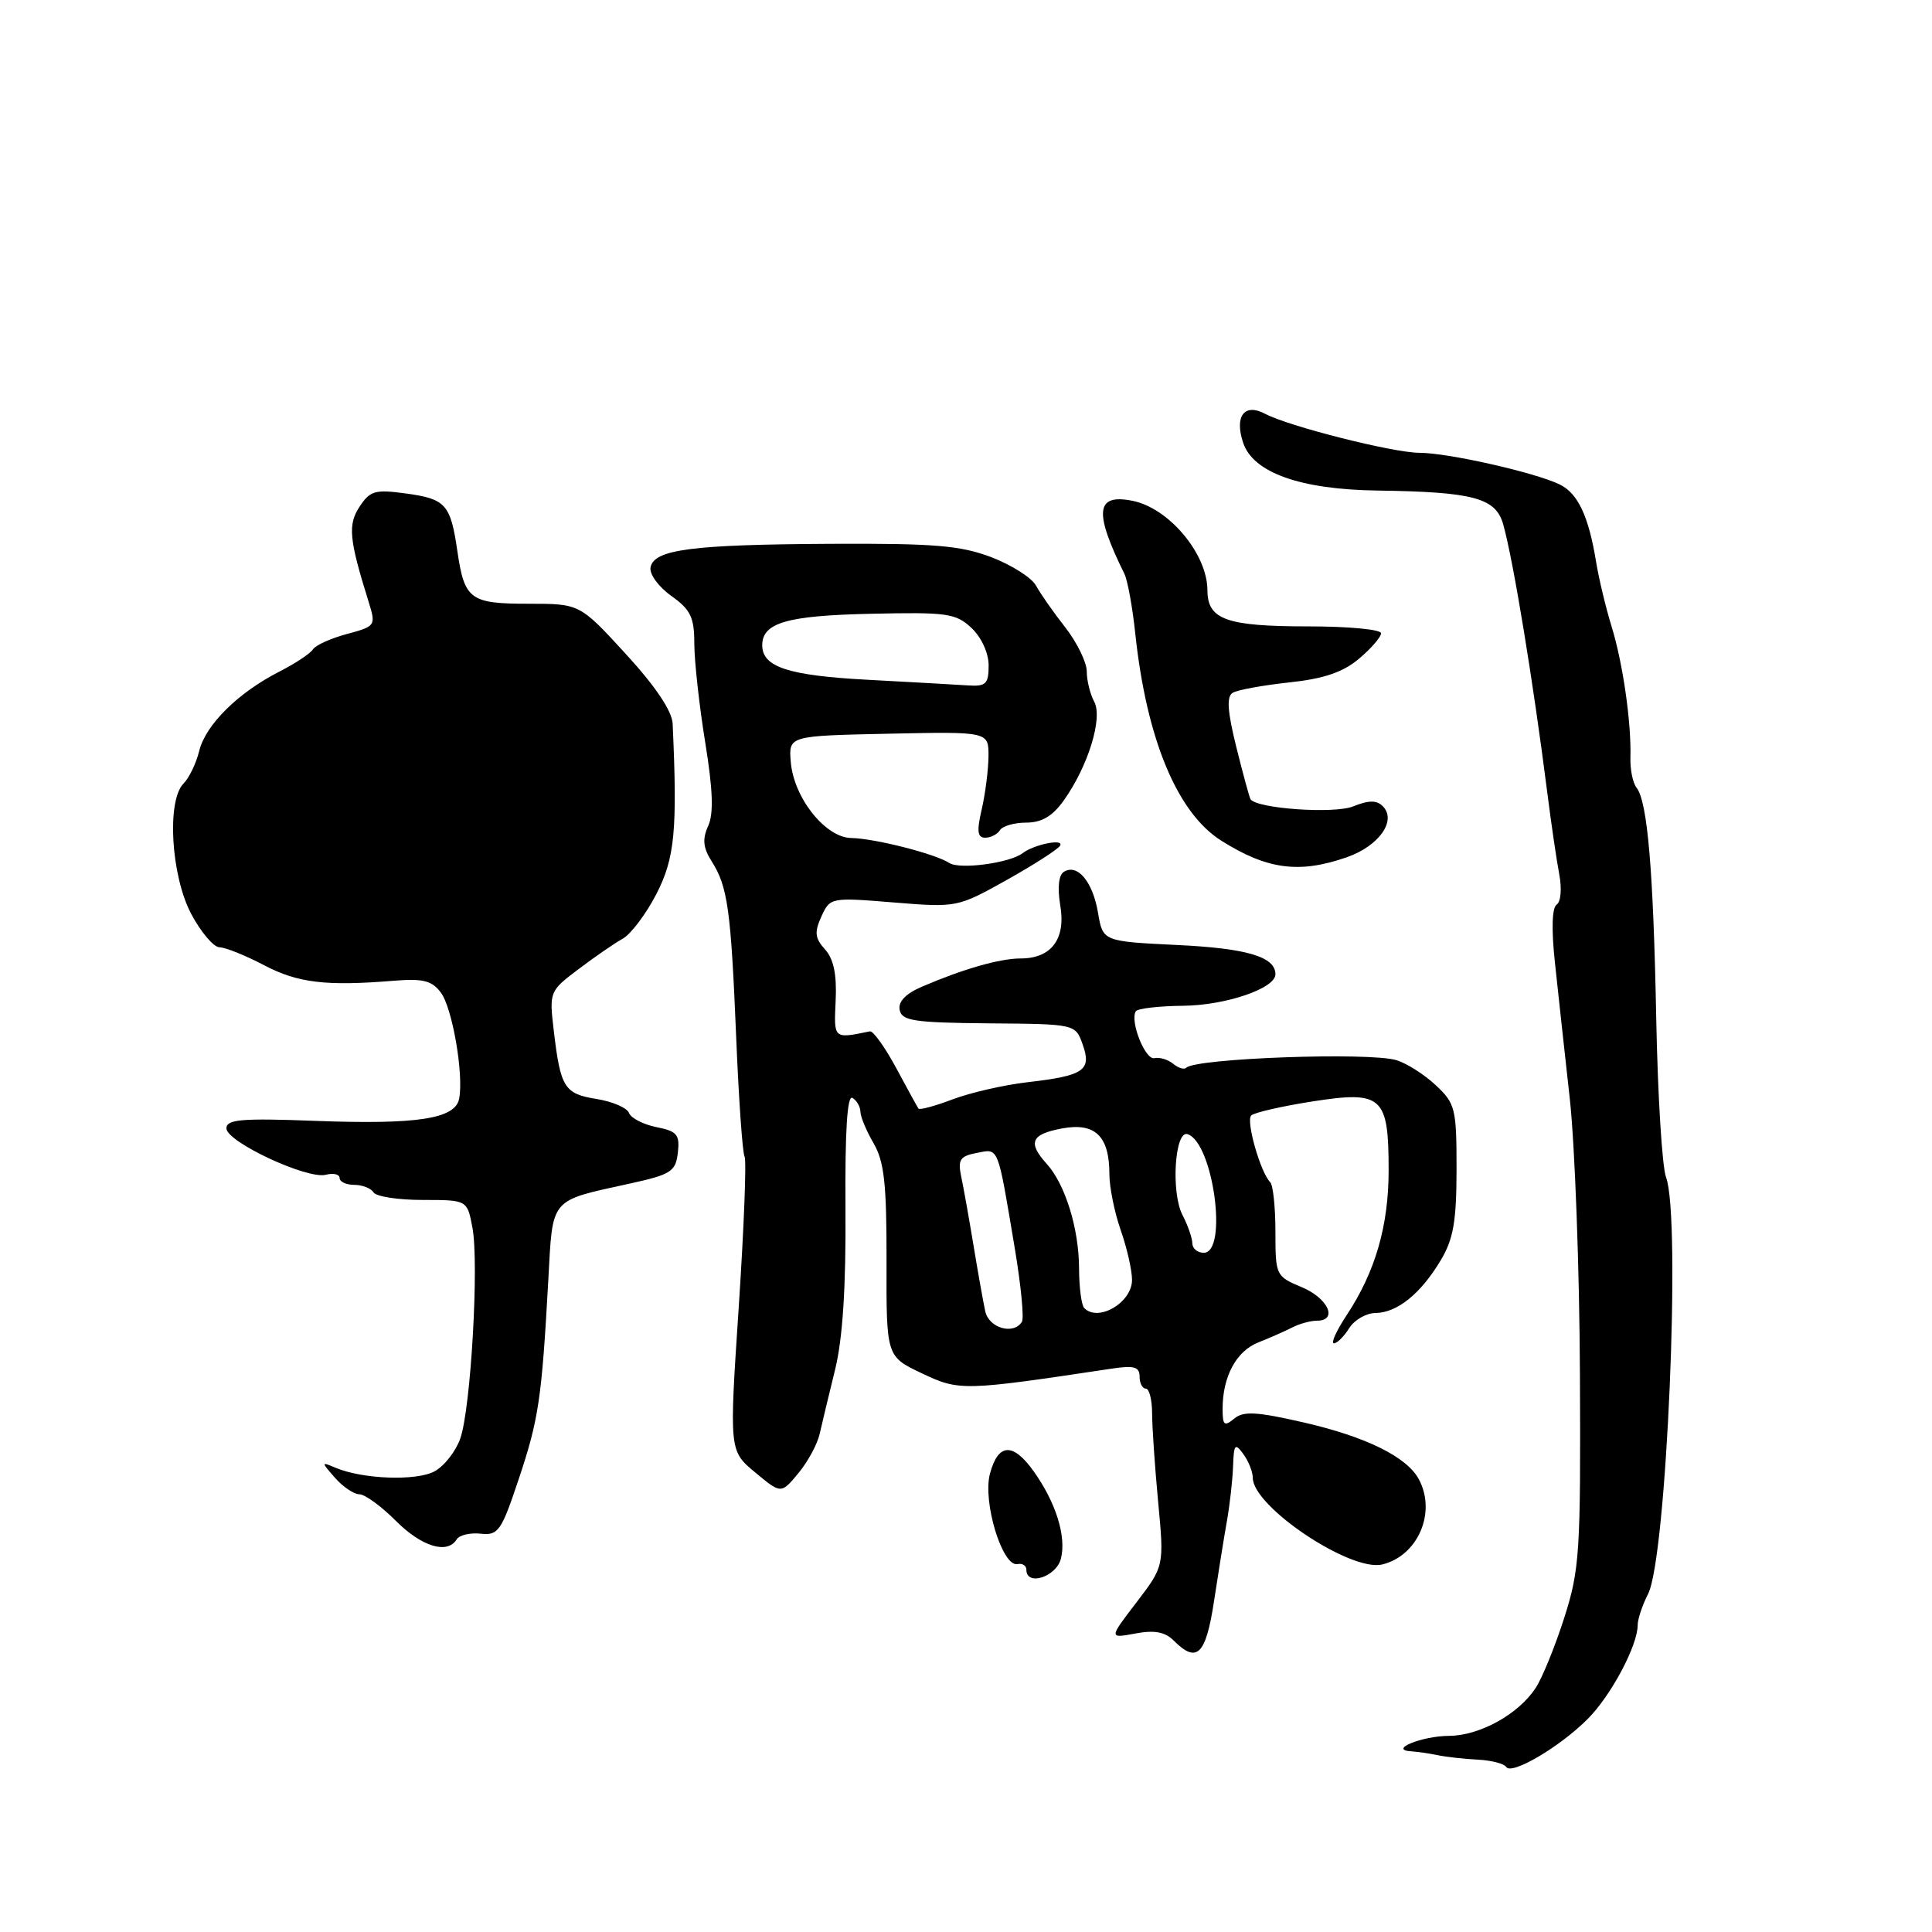 <?xml version="1.0" encoding="UTF-8" standalone="no"?>
<!DOCTYPE svg PUBLIC "-//W3C//DTD SVG 1.1//EN" "http://www.w3.org/Graphics/SVG/1.1/DTD/svg11.dtd" >
<svg xmlns="http://www.w3.org/2000/svg" xmlns:xlink="http://www.w3.org/1999/xlink" version="1.1" viewBox="0 0 256 256">
 <g >
 <path fill="currentColor"
d=" M 210.36 227.79 C 213.46 224.70 217.00 218.05 217.00 215.34 C 217.00 214.55 217.62 212.69 218.38 211.20 C 220.83 206.43 222.77 161.31 220.76 156.00 C 220.24 154.62 219.66 145.18 219.46 135.00 C 219.08 115.29 218.30 106.20 216.85 104.37 C 216.35 103.74 215.99 101.94 216.04 100.37 C 216.17 95.74 215.04 87.85 213.54 83.00 C 212.78 80.53 211.86 76.70 211.50 74.50 C 210.51 68.41 209.09 65.38 206.68 64.20 C 203.46 62.62 191.87 60.00 188.10 60.00 C 184.63 60.00 170.78 56.50 167.63 54.83 C 164.89 53.37 163.55 55.15 164.72 58.66 C 166.04 62.63 172.30 64.86 182.50 65.00 C 195.27 65.18 198.21 65.97 199.19 69.51 C 200.53 74.29 203.16 90.33 205.02 105.00 C 205.54 109.12 206.26 114.01 206.61 115.86 C 206.97 117.74 206.82 119.50 206.27 119.86 C 205.65 120.26 205.56 123.12 206.03 127.50 C 206.44 131.35 207.33 139.51 208.01 145.63 C 208.68 151.75 209.29 168.18 209.35 182.13 C 209.46 205.70 209.31 207.99 207.27 214.37 C 206.06 218.15 204.36 222.33 203.48 223.67 C 201.20 227.15 196.06 229.99 192.00 230.01 C 188.39 230.03 183.90 231.87 187.00 232.06 C 187.82 232.11 189.40 232.34 190.50 232.57 C 191.60 232.80 193.98 233.07 195.79 233.16 C 197.60 233.25 199.31 233.69 199.58 234.13 C 200.27 235.25 206.67 231.49 210.36 227.79 Z  M 160.85 212.25 C 161.41 208.54 162.19 203.70 162.58 201.50 C 162.97 199.30 163.33 196.03 163.39 194.23 C 163.49 191.36 163.65 191.17 164.75 192.67 C 165.44 193.61 166.00 195.03 166.00 195.82 C 166.00 199.63 178.96 208.31 183.15 207.30 C 187.88 206.16 190.36 200.41 188.01 196.02 C 186.42 193.05 181.04 190.39 172.78 188.49 C 166.50 187.05 164.76 186.95 163.53 187.98 C 162.23 189.06 162.00 188.87 162.00 186.69 C 162.00 182.41 163.81 179.03 166.73 177.88 C 168.25 177.28 170.28 176.38 171.24 175.89 C 172.19 175.40 173.65 175.00 174.49 175.00 C 177.33 175.00 176.00 172.03 172.50 170.56 C 169.06 169.13 169.00 169.00 169.00 163.22 C 169.00 159.98 168.69 157.02 168.31 156.65 C 167.02 155.36 165.07 148.53 165.79 147.81 C 166.18 147.42 169.85 146.58 173.94 145.94 C 183.17 144.51 184.00 145.26 184.00 155.07 C 184.00 162.42 182.24 168.51 178.45 174.25 C 177.09 176.31 176.32 178.00 176.75 178.00 C 177.17 178.00 178.08 177.10 178.77 176.00 C 179.45 174.90 181.03 173.99 182.26 173.98 C 185.13 173.95 188.26 171.42 190.90 167.00 C 192.59 164.18 192.99 161.84 193.00 154.94 C 193.00 146.88 192.84 146.22 190.25 143.80 C 188.74 142.38 186.39 140.89 185.04 140.48 C 181.46 139.39 158.45 140.22 157.19 141.48 C 156.91 141.76 156.13 141.52 155.45 140.96 C 154.77 140.39 153.65 140.06 152.97 140.21 C 151.75 140.50 149.69 135.31 150.50 134.00 C 150.73 133.63 153.57 133.30 156.80 133.27 C 162.43 133.21 169.00 130.97 169.00 129.10 C 169.00 126.78 165.24 125.66 156.03 125.22 C 146.13 124.74 146.13 124.74 145.49 120.93 C 144.80 116.83 142.77 114.40 140.97 115.52 C 140.28 115.95 140.10 117.62 140.49 119.97 C 141.25 124.41 139.32 127.00 135.25 127.00 C 132.49 127.00 127.66 128.38 122.19 130.73 C 120.01 131.66 118.99 132.72 119.21 133.82 C 119.49 135.27 121.12 135.51 131.02 135.60 C 142.50 135.69 142.50 135.69 143.46 138.40 C 144.68 141.83 143.64 142.54 136.14 143.40 C 133.04 143.76 128.58 144.78 126.23 145.67 C 123.88 146.56 121.84 147.11 121.70 146.89 C 121.55 146.68 120.22 144.25 118.74 141.50 C 117.26 138.75 115.69 136.57 115.27 136.66 C 110.41 137.65 110.49 137.72 110.73 132.56 C 110.89 129.12 110.46 127.06 109.32 125.80 C 107.98 124.32 107.89 123.53 108.84 121.44 C 109.99 118.92 110.09 118.90 118.42 119.58 C 126.79 120.26 126.88 120.24 133.38 116.61 C 136.97 114.60 140.16 112.55 140.46 112.07 C 141.07 111.07 137.04 111.88 135.50 113.05 C 133.80 114.36 127.20 115.24 125.81 114.36 C 123.89 113.12 115.92 111.10 112.80 111.04 C 109.36 110.99 105.17 105.71 104.78 100.95 C 104.50 97.50 104.50 97.50 117.75 97.22 C 131.00 96.94 131.00 96.94 130.98 100.22 C 130.96 102.02 130.56 105.19 130.08 107.25 C 129.41 110.15 129.51 111.00 130.55 111.00 C 131.28 111.00 132.16 110.55 132.50 110.00 C 132.84 109.45 134.41 109.00 135.99 109.00 C 138.03 109.00 139.47 108.15 140.95 106.07 C 144.19 101.52 146.15 95.15 144.99 92.98 C 144.44 91.96 144.00 90.15 144.00 88.96 C 144.00 87.77 142.72 85.15 141.16 83.14 C 139.59 81.14 137.85 78.65 137.28 77.60 C 136.72 76.56 134.06 74.87 131.38 73.84 C 127.29 72.28 123.83 71.99 110.00 72.06 C 91.61 72.16 86.66 72.81 86.20 75.18 C 86.03 76.07 87.26 77.76 88.95 78.96 C 91.52 80.79 92.00 81.80 92.00 85.32 C 92.01 87.62 92.65 93.48 93.44 98.34 C 94.47 104.69 94.58 107.82 93.83 109.46 C 93.05 111.19 93.16 112.33 94.30 114.13 C 96.43 117.48 96.85 120.53 97.55 137.48 C 97.89 145.71 98.39 152.81 98.66 153.25 C 98.93 153.70 98.58 162.65 97.89 173.15 C 96.62 192.24 96.62 192.24 100.06 195.10 C 103.50 197.96 103.50 197.96 105.77 195.23 C 107.02 193.73 108.30 191.38 108.61 190.00 C 108.92 188.62 109.84 184.80 110.65 181.50 C 111.66 177.41 112.10 170.63 112.03 160.17 C 111.96 149.82 112.26 145.04 112.96 145.48 C 113.53 145.83 114.00 146.65 114.01 147.31 C 114.01 147.96 114.80 149.85 115.76 151.50 C 117.17 153.93 117.49 156.89 117.47 167.12 C 117.44 179.74 117.44 179.74 122.15 181.97 C 127.11 184.33 127.64 184.31 147.25 181.36 C 150.26 180.90 151.00 181.11 151.00 182.39 C 151.00 183.28 151.37 184.00 151.83 184.00 C 152.28 184.00 152.65 185.46 152.66 187.25 C 152.66 189.04 153.02 194.33 153.46 199.00 C 154.26 207.51 154.26 207.51 150.60 212.31 C 146.93 217.10 146.93 217.10 150.43 216.45 C 152.98 215.97 154.37 216.23 155.54 217.40 C 158.59 220.45 159.77 219.30 160.85 212.25 Z  M 140.58 206.52 C 141.32 203.59 139.91 199.08 136.97 194.96 C 134.23 191.11 132.27 191.21 131.18 195.25 C 130.17 198.97 132.82 207.68 134.83 207.25 C 135.47 207.11 136.00 207.45 136.00 208.00 C 136.00 210.23 139.98 208.94 140.58 206.52 Z  M 60.52 203.97 C 60.86 203.41 62.29 203.07 63.69 203.22 C 66.02 203.48 66.43 202.89 68.73 196.00 C 71.38 188.07 71.78 185.38 72.65 169.68 C 73.26 158.56 72.73 159.19 83.50 156.82 C 88.92 155.63 89.53 155.23 89.82 152.74 C 90.09 150.34 89.72 149.89 86.98 149.35 C 85.25 149.00 83.61 148.16 83.35 147.48 C 83.09 146.79 81.15 145.96 79.05 145.62 C 74.78 144.94 74.27 144.13 73.38 136.59 C 72.77 131.41 72.81 131.32 76.64 128.43 C 78.77 126.82 81.40 125.00 82.50 124.39 C 83.59 123.79 85.61 121.11 86.98 118.45 C 89.42 113.70 89.77 110.02 89.13 95.90 C 89.05 94.21 86.87 90.96 82.92 86.65 C 76.82 80.00 76.82 80.00 70.03 80.00 C 62.28 80.00 61.54 79.45 60.60 73.00 C 59.70 66.82 59.06 66.11 53.80 65.39 C 49.71 64.83 49.04 65.02 47.65 67.13 C 46.07 69.54 46.25 71.42 48.84 79.73 C 49.83 82.91 49.78 82.98 45.97 84.01 C 43.83 84.58 41.81 85.50 41.47 86.04 C 41.14 86.58 39.14 87.91 37.02 88.99 C 31.55 91.78 27.26 96.02 26.40 99.49 C 26.00 101.13 25.06 103.08 24.33 103.81 C 22.07 106.07 22.65 116.02 25.33 121.09 C 26.62 123.52 28.31 125.51 29.08 125.52 C 29.86 125.53 32.53 126.60 35.00 127.90 C 39.48 130.25 43.22 130.69 52.23 129.95 C 56.06 129.64 57.24 129.94 58.42 131.53 C 59.95 133.58 61.46 142.37 60.84 145.58 C 60.33 148.26 55.29 149.03 41.75 148.52 C 32.01 148.15 30.00 148.32 30.00 149.51 C 30.00 151.30 40.72 156.31 43.18 155.66 C 44.18 155.40 45.00 155.60 45.00 156.09 C 45.00 156.59 45.87 157.00 46.94 157.00 C 48.01 157.00 49.16 157.45 49.50 158.00 C 49.84 158.55 52.77 159.00 56.01 159.00 C 61.91 159.00 61.91 159.00 62.60 162.67 C 63.49 167.43 62.39 186.60 60.99 190.61 C 60.39 192.32 58.85 194.28 57.56 194.97 C 55.15 196.26 48.08 196.00 44.50 194.50 C 42.53 193.67 42.53 193.69 44.40 195.83 C 45.45 197.02 46.90 198.00 47.62 198.00 C 48.34 198.00 50.51 199.57 52.43 201.50 C 55.88 204.95 59.27 205.99 60.52 203.97 Z  M 178.46 113.59 C 182.73 112.10 185.12 108.72 183.22 106.82 C 182.41 106.01 181.36 106.02 179.31 106.85 C 176.79 107.87 166.52 107.15 165.70 105.90 C 165.56 105.68 164.71 102.58 163.82 99.00 C 162.65 94.30 162.51 92.31 163.32 91.81 C 163.93 91.42 167.29 90.81 170.79 90.43 C 175.41 89.94 177.94 89.08 180.07 87.29 C 181.68 85.93 183.00 84.41 183.00 83.91 C 183.00 83.41 178.70 83.00 173.43 83.00 C 162.50 83.00 160.00 82.11 159.99 78.21 C 159.98 73.40 154.90 67.33 150.07 66.36 C 145.18 65.39 144.92 67.78 148.99 76.04 C 149.41 76.89 150.07 80.49 150.44 84.04 C 151.93 97.94 155.99 107.71 161.82 111.39 C 167.90 115.22 172.15 115.79 178.46 113.59 Z  M 130.55 173.75 C 130.28 172.51 129.58 168.57 128.99 165.00 C 128.40 161.43 127.67 157.32 127.36 155.88 C 126.90 153.67 127.21 153.19 129.42 152.77 C 132.38 152.20 132.15 151.61 134.46 165.39 C 135.28 170.28 135.71 174.66 135.41 175.14 C 134.31 176.92 131.04 175.99 130.55 173.75 Z  M 143.67 173.33 C 143.30 172.97 142.99 170.60 142.98 168.08 C 142.97 162.81 141.15 156.92 138.69 154.21 C 136.15 151.40 136.62 150.29 140.70 149.53 C 145.10 148.70 147.00 150.53 147.00 155.57 C 147.00 157.32 147.68 160.66 148.50 163.00 C 149.32 165.34 150.00 168.30 150.00 169.59 C 150.00 172.59 145.55 175.22 143.67 173.33 Z  M 157.99 164.75 C 157.99 164.06 157.40 162.38 156.69 161.00 C 155.14 158.03 155.66 149.72 157.36 150.28 C 160.76 151.40 162.75 166.00 159.50 166.00 C 158.68 166.00 158.00 165.44 157.99 164.75 Z  M 114.90 90.07 C 104.45 89.51 101.00 88.38 101.00 85.50 C 101.00 82.52 104.28 81.57 115.34 81.33 C 125.50 81.10 126.65 81.26 128.73 83.21 C 130.05 84.46 131.00 86.53 131.00 88.17 C 131.00 90.63 130.64 90.98 128.25 90.82 C 126.74 90.72 120.73 90.38 114.90 90.07 Z "/>
</g>
</svg>